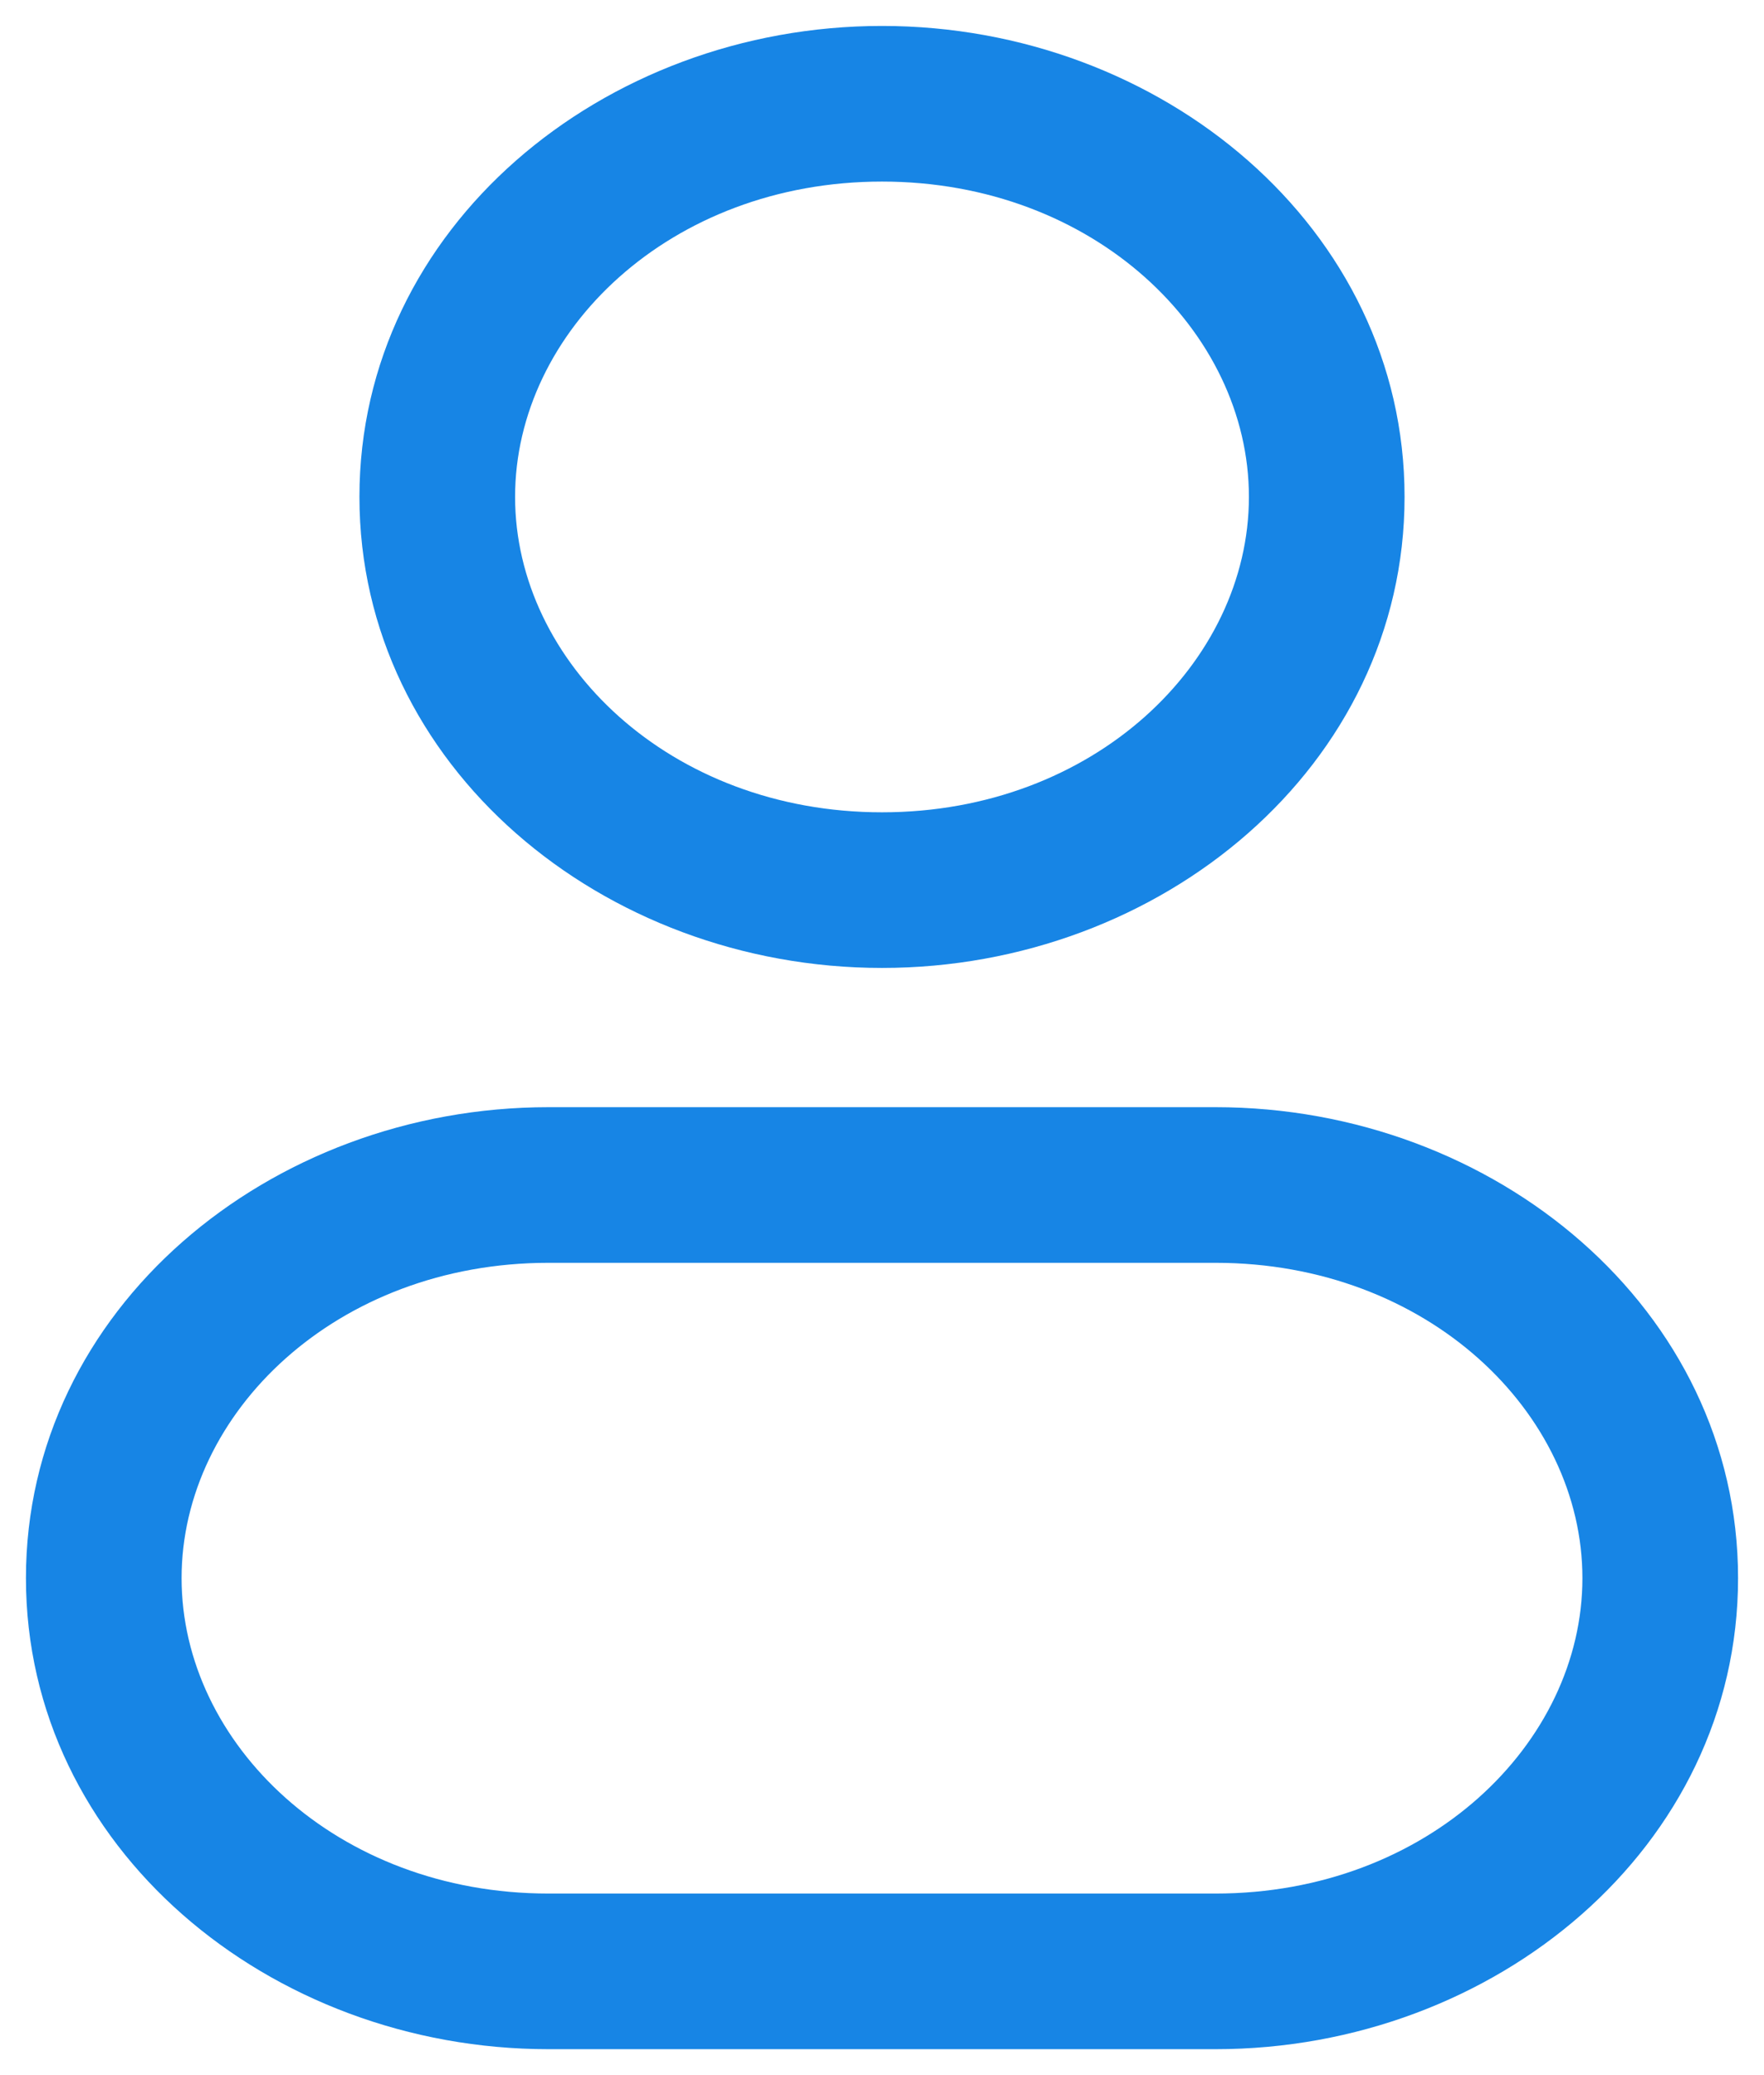 <svg width="17" height="20" viewBox="0 0 17 20" fill="none" xmlns="http://www.w3.org/2000/svg">
<path d="M12.036 4.789C12.036 6.384 10.542 7.829 8.5 7.829V9.329C11.192 9.329 13.536 7.381 13.536 4.789H12.036ZM8.5 7.829C6.458 7.829 4.964 6.384 4.964 4.789H3.464C3.464 7.381 5.808 9.329 8.5 9.329V7.829ZM4.964 4.789C4.964 3.195 6.458 1.75 8.5 1.75V0.25C5.808 0.25 3.464 2.198 3.464 4.789H4.964ZM8.5 1.75C10.542 1.75 12.036 3.195 12.036 4.789H13.536C13.536 2.198 11.192 0.25 8.5 0.25V1.75ZM5.286 12.171H11.714V10.671H5.286V12.171ZM11.714 18.25H5.286V19.75H11.714V18.25ZM5.286 18.25C3.244 18.25 1.75 16.805 1.75 15.21H0.25C0.25 17.802 2.594 19.75 5.286 19.75V18.25ZM15.25 15.21C15.25 16.805 13.756 18.25 11.714 18.25V19.75C14.406 19.75 16.75 17.802 16.75 15.21H15.25ZM11.714 12.171C13.756 12.171 15.25 13.616 15.25 15.21H16.75C16.75 12.619 14.406 10.671 11.714 10.671V12.171ZM5.286 10.671C2.594 10.671 0.25 12.619 0.25 15.21H1.75C1.75 13.616 3.244 12.171 5.286 12.171V10.671Z" fill="#1785E5"/>
</svg>
